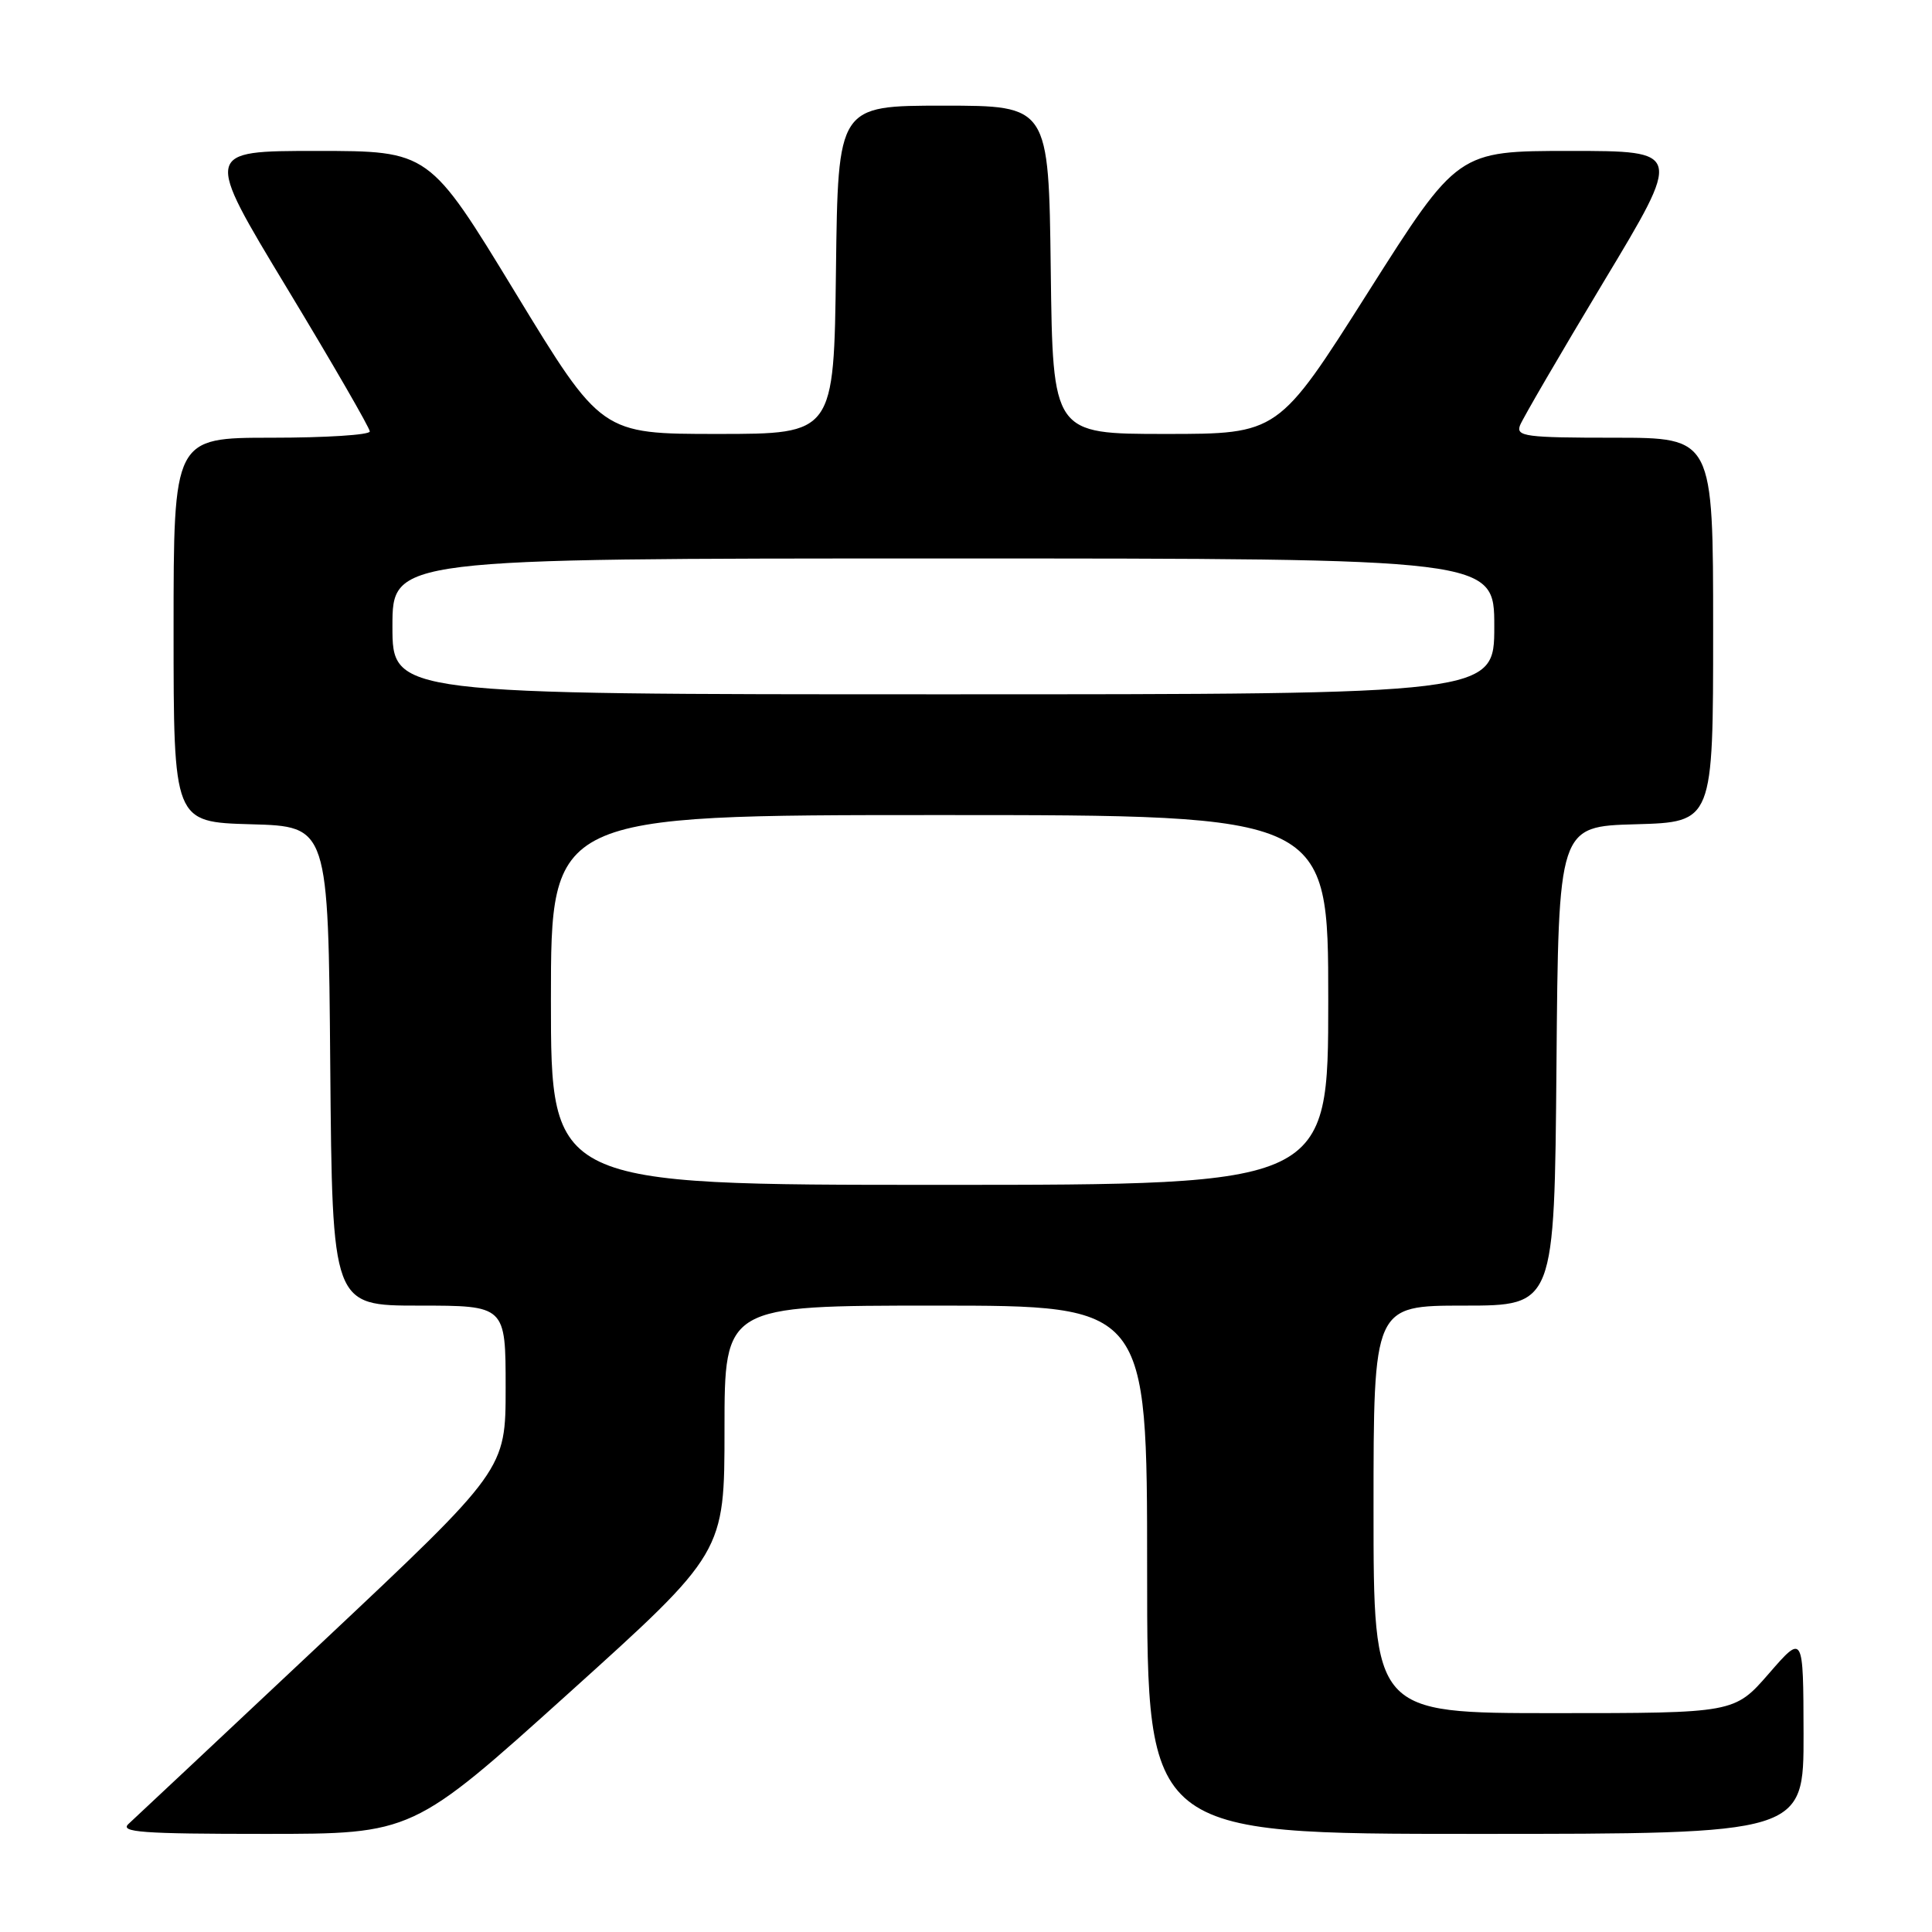 <?xml version="1.0" encoding="UTF-8" standalone="no"?>
<!DOCTYPE svg PUBLIC "-//W3C//DTD SVG 1.1//EN" "http://www.w3.org/Graphics/SVG/1.1/DTD/svg11.dtd" >
<svg xmlns="http://www.w3.org/2000/svg" xmlns:xlink="http://www.w3.org/1999/xlink" version="1.1" viewBox="0 0 256 256">
 <g >
 <path fill="currentColor"
d=" M 75.34 224.37 C 96.00 205.74 96.00 205.74 96.00 189.37 C 96.00 173.00 96.00 173.00 124.00 173.00 C 152.00 173.00 152.00 173.00 152.00 208.00 C 152.00 243.00 152.00 243.00 195.50 243.00 C 239.00 243.00 239.00 243.00 238.98 229.75 C 238.95 216.50 238.95 216.50 234.39 221.75 C 229.82 227.00 229.82 227.00 205.91 227.00 C 182.00 227.00 182.00 227.00 182.00 200.00 C 182.00 173.00 182.00 173.00 193.99 173.00 C 205.97 173.00 205.97 173.00 206.24 141.25 C 206.50 109.50 206.50 109.50 216.75 109.22 C 227.00 108.93 227.00 108.93 227.00 83.47 C 227.00 58.00 227.00 58.00 213.89 58.00 C 202.16 58.00 200.85 57.83 201.41 56.36 C 201.76 55.46 206.74 46.91 212.48 37.36 C 222.93 20.00 222.93 20.00 208.04 20.00 C 193.15 20.00 193.15 20.00 181.26 38.75 C 169.38 57.50 169.38 57.50 154.44 57.50 C 139.50 57.50 139.50 57.50 139.23 35.75 C 138.96 14.00 138.96 14.00 125.00 14.00 C 111.04 14.00 111.04 14.00 110.77 35.75 C 110.50 57.50 110.50 57.50 95.09 57.50 C 79.68 57.50 79.68 57.50 68.27 38.75 C 56.86 20.00 56.86 20.00 41.95 20.00 C 27.04 20.00 27.04 20.00 38.02 38.17 C 44.06 48.16 49.00 56.71 49.00 57.17 C 49.00 57.63 43.15 58.00 36.00 58.00 C 23.00 58.00 23.00 58.00 23.00 83.47 C 23.00 108.93 23.00 108.93 33.25 109.22 C 43.50 109.50 43.50 109.50 43.76 141.25 C 44.03 173.00 44.03 173.00 55.51 173.00 C 67.00 173.00 67.00 173.00 67.00 183.88 C 67.00 194.75 67.00 194.75 42.75 217.55 C 29.41 230.08 17.84 240.94 17.04 241.67 C 15.81 242.78 18.79 243.00 35.12 243.00 C 54.67 243.00 54.67 243.00 75.34 224.37 Z  M 73.00 132.50 C 73.00 108.00 73.00 108.00 124.50 108.00 C 176.00 108.00 176.00 108.00 176.00 132.50 C 176.00 157.00 176.00 157.00 124.50 157.00 C 73.00 157.00 73.00 157.00 73.00 132.50 Z  M 52.00 83.00 C 52.00 74.00 52.00 74.00 125.00 74.00 C 198.00 74.00 198.00 74.00 198.00 83.00 C 198.00 92.00 198.00 92.00 125.00 92.00 C 52.00 92.00 52.00 92.00 52.00 83.00 Z "/>
</g>
</svg>